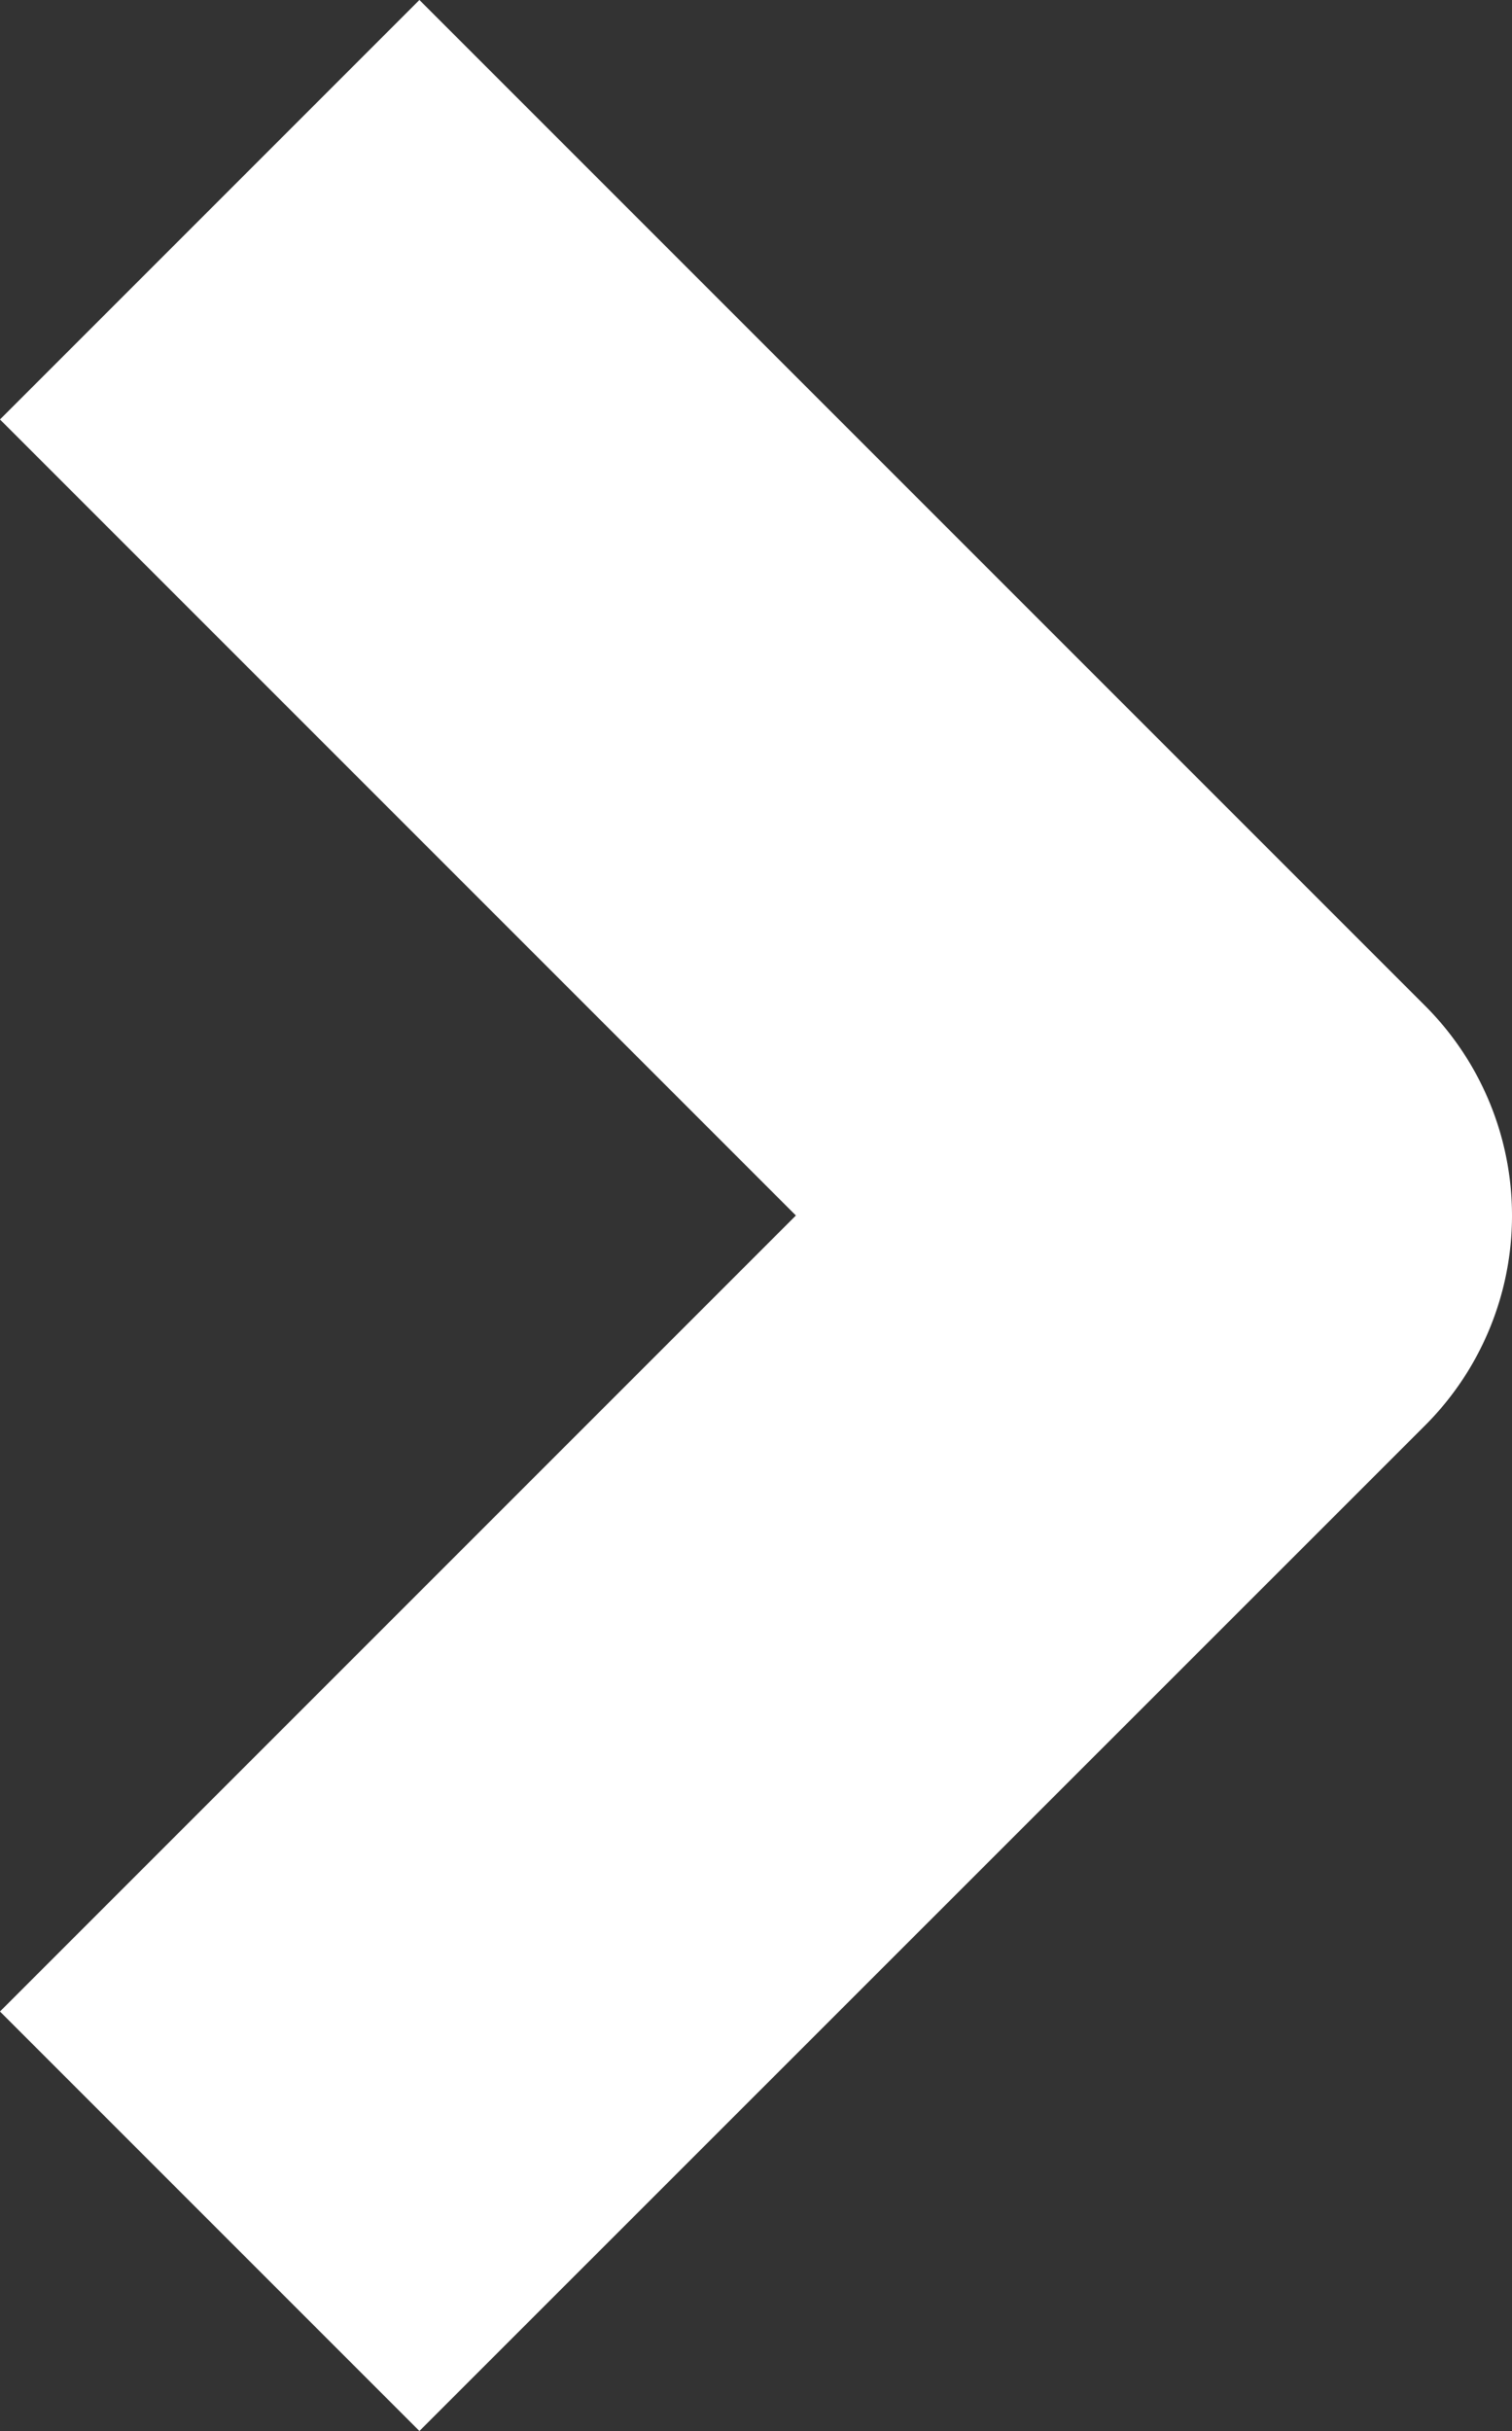 <svg xmlns="http://www.w3.org/2000/svg" width="6.799" height="10.93" viewBox="0 0 6.799 10.93">
  <rect x="0" y="0" width="6.799" height="10.93" fill="#333333" stroke="none"/>
  <path id="Pfad_858" data-name="Pfad 858" d="M4.758,5.592h0a.834.834,0,0,1-.59-.244L0,1.179,1.179,0,4.758,3.579,8.337,0,9.516,1.179,5.347,5.348A.834.834,0,0,1,4.758,5.592Z" transform="translate(0.707 10.223) rotate(-90)" fill="#fff" stroke="#fff" stroke-width="1"/>
</svg>
